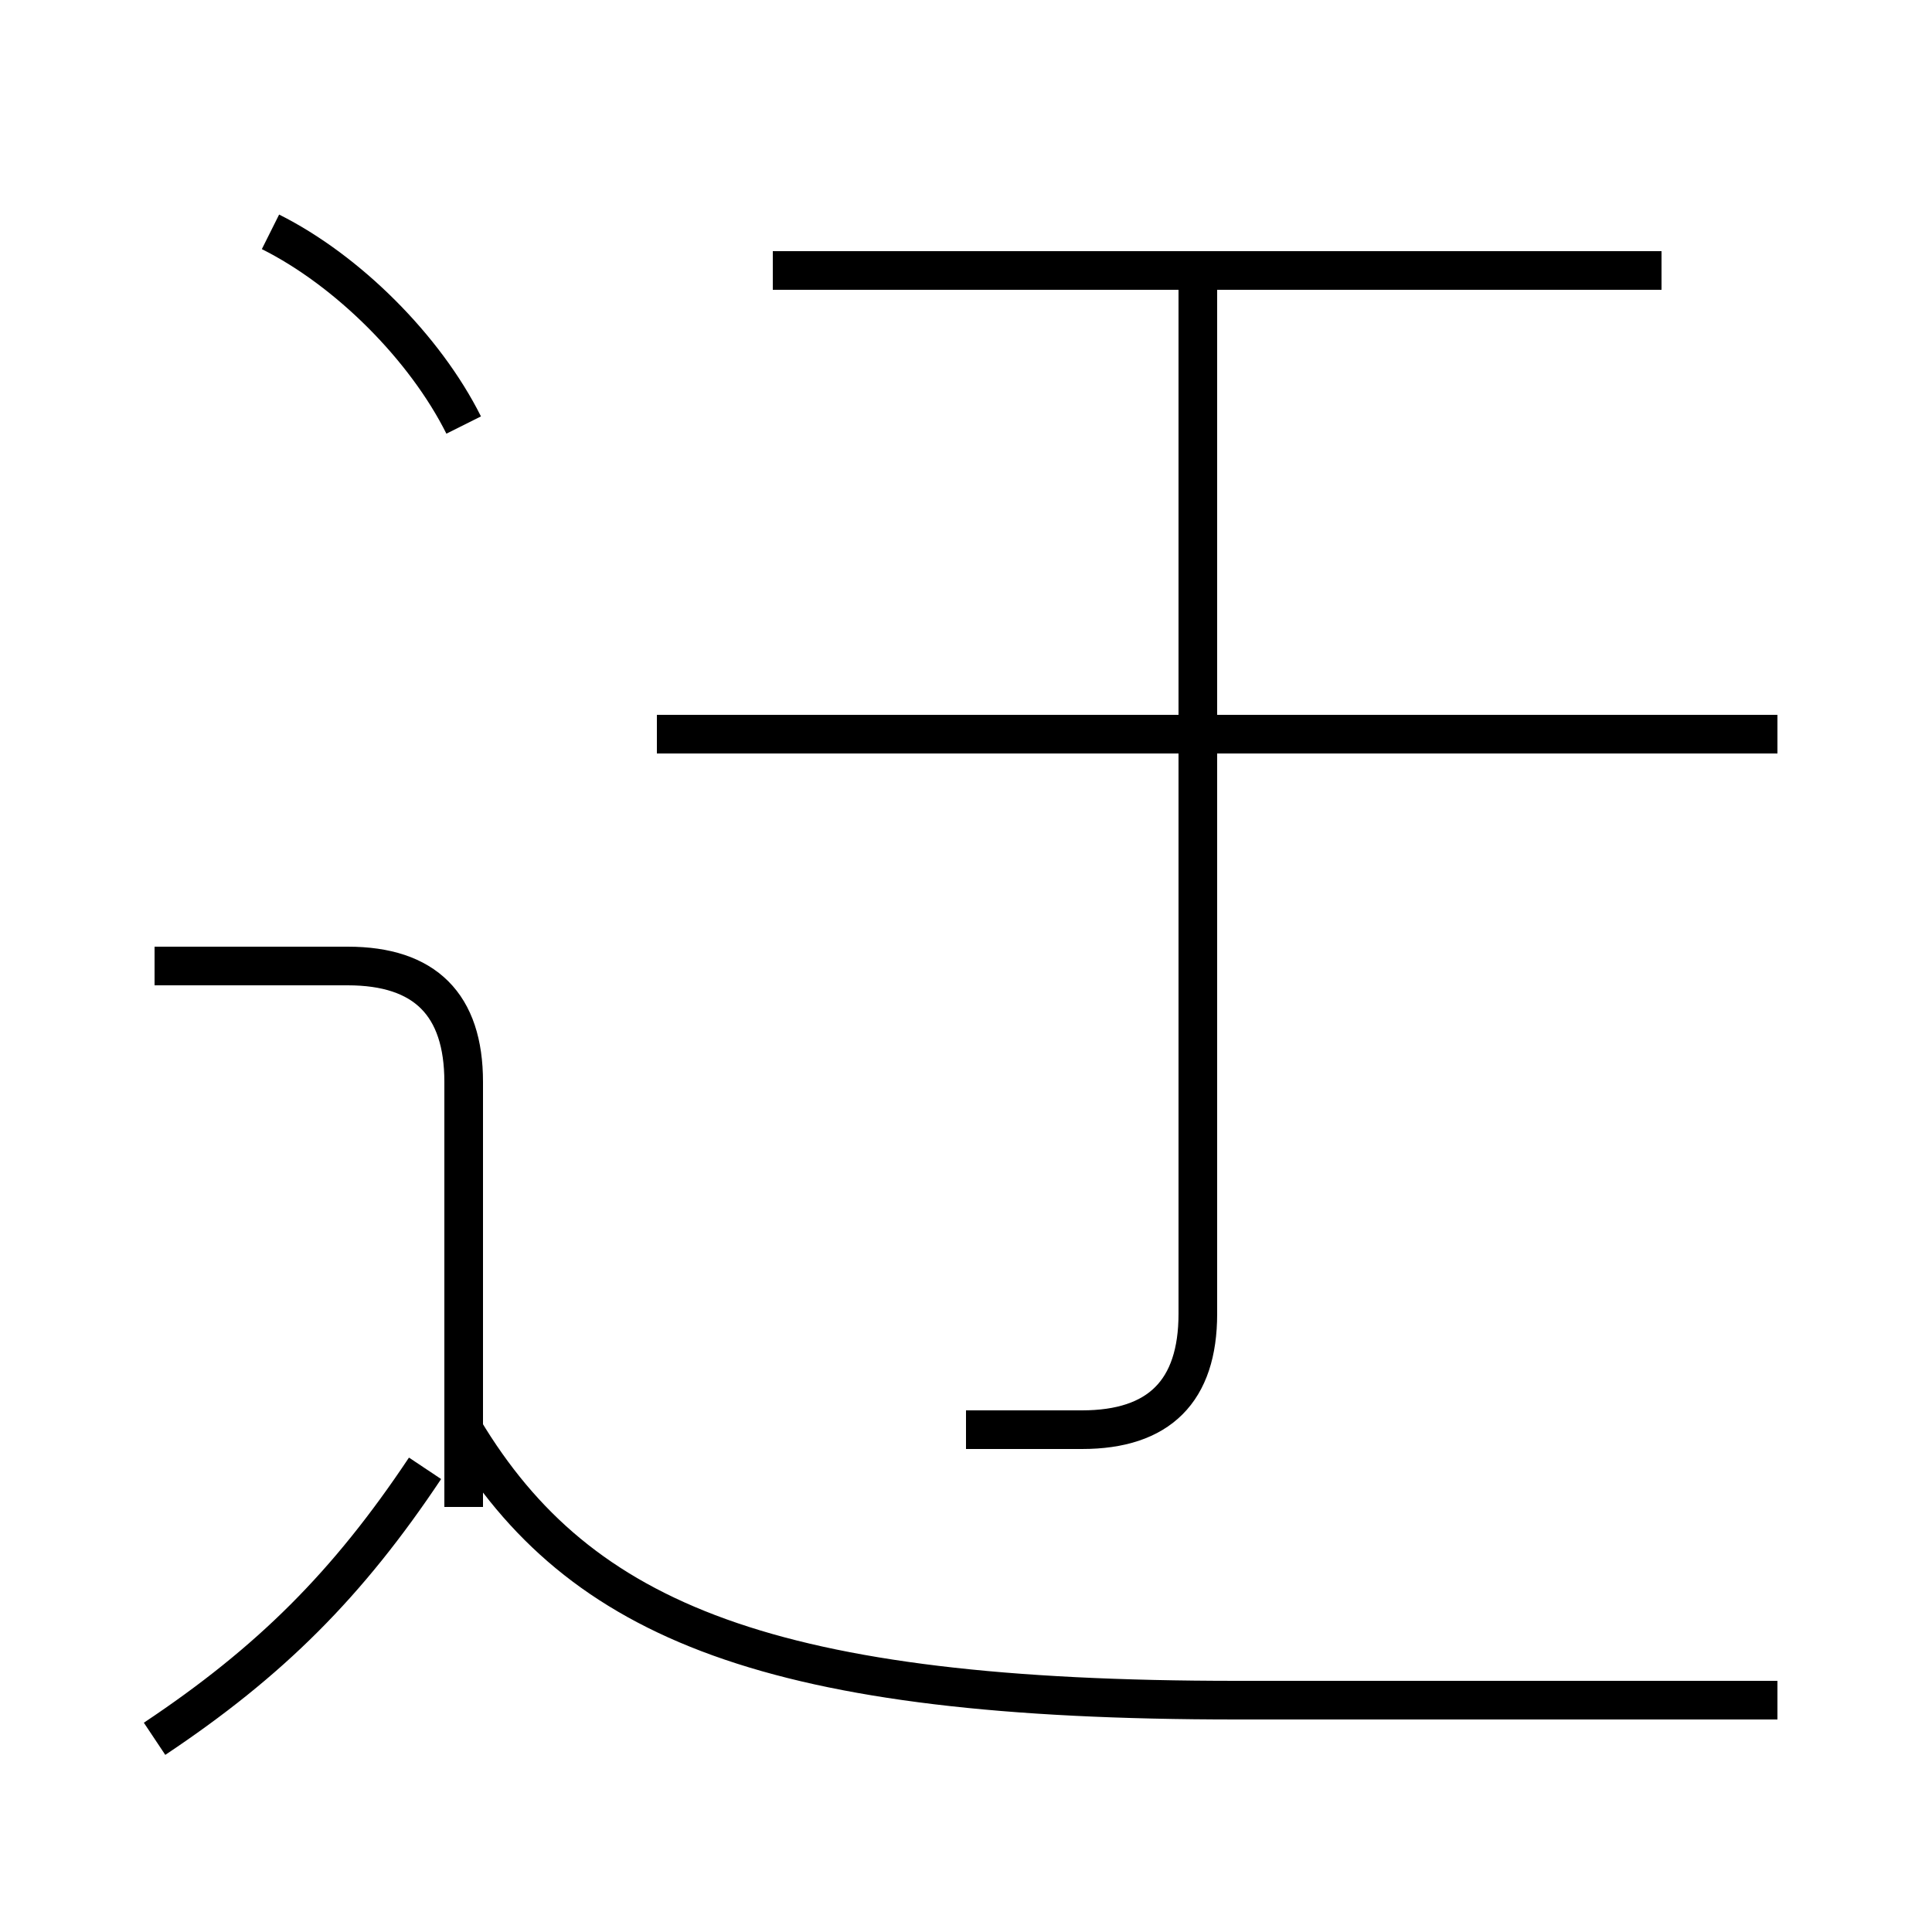 <?xml version='1.0' encoding='utf8'?>
<svg viewBox="0.0 -6.0 50.0 50.0" version="1.1" xmlns="http://www.w3.org/2000/svg">
<rect x="0.0" y="-6.0" width="50.0" height="50.0" fill="#808080" stroke="none"/>
<rect x="-1000" y="-1000" width="2000" height="2000" stroke="white" fill="white"/>
<g style="fill:white;stroke:#000000;  stroke-width:1">
<path d="M 46 0 C 42 0 38 0 32 0 C 20 0 15 -2 12 -7 M 4 1 C 7 -1 9 -3 11 -6 M 12 -5 L 12 -16 C 12 -18 11 -19 9 -19 L 4 -19 M 12 -33 C 11 -35 9 -37 7 -38 M 25 -7 C 26 -7 27 -7 28 -7 C 30 -7 31 -8 31 -10 L 31 -37 M 46 -25 L 17 -25 M 43 -37 L 20 -37" transform="translate(0.0 38.0)" />
</g>
</svg>